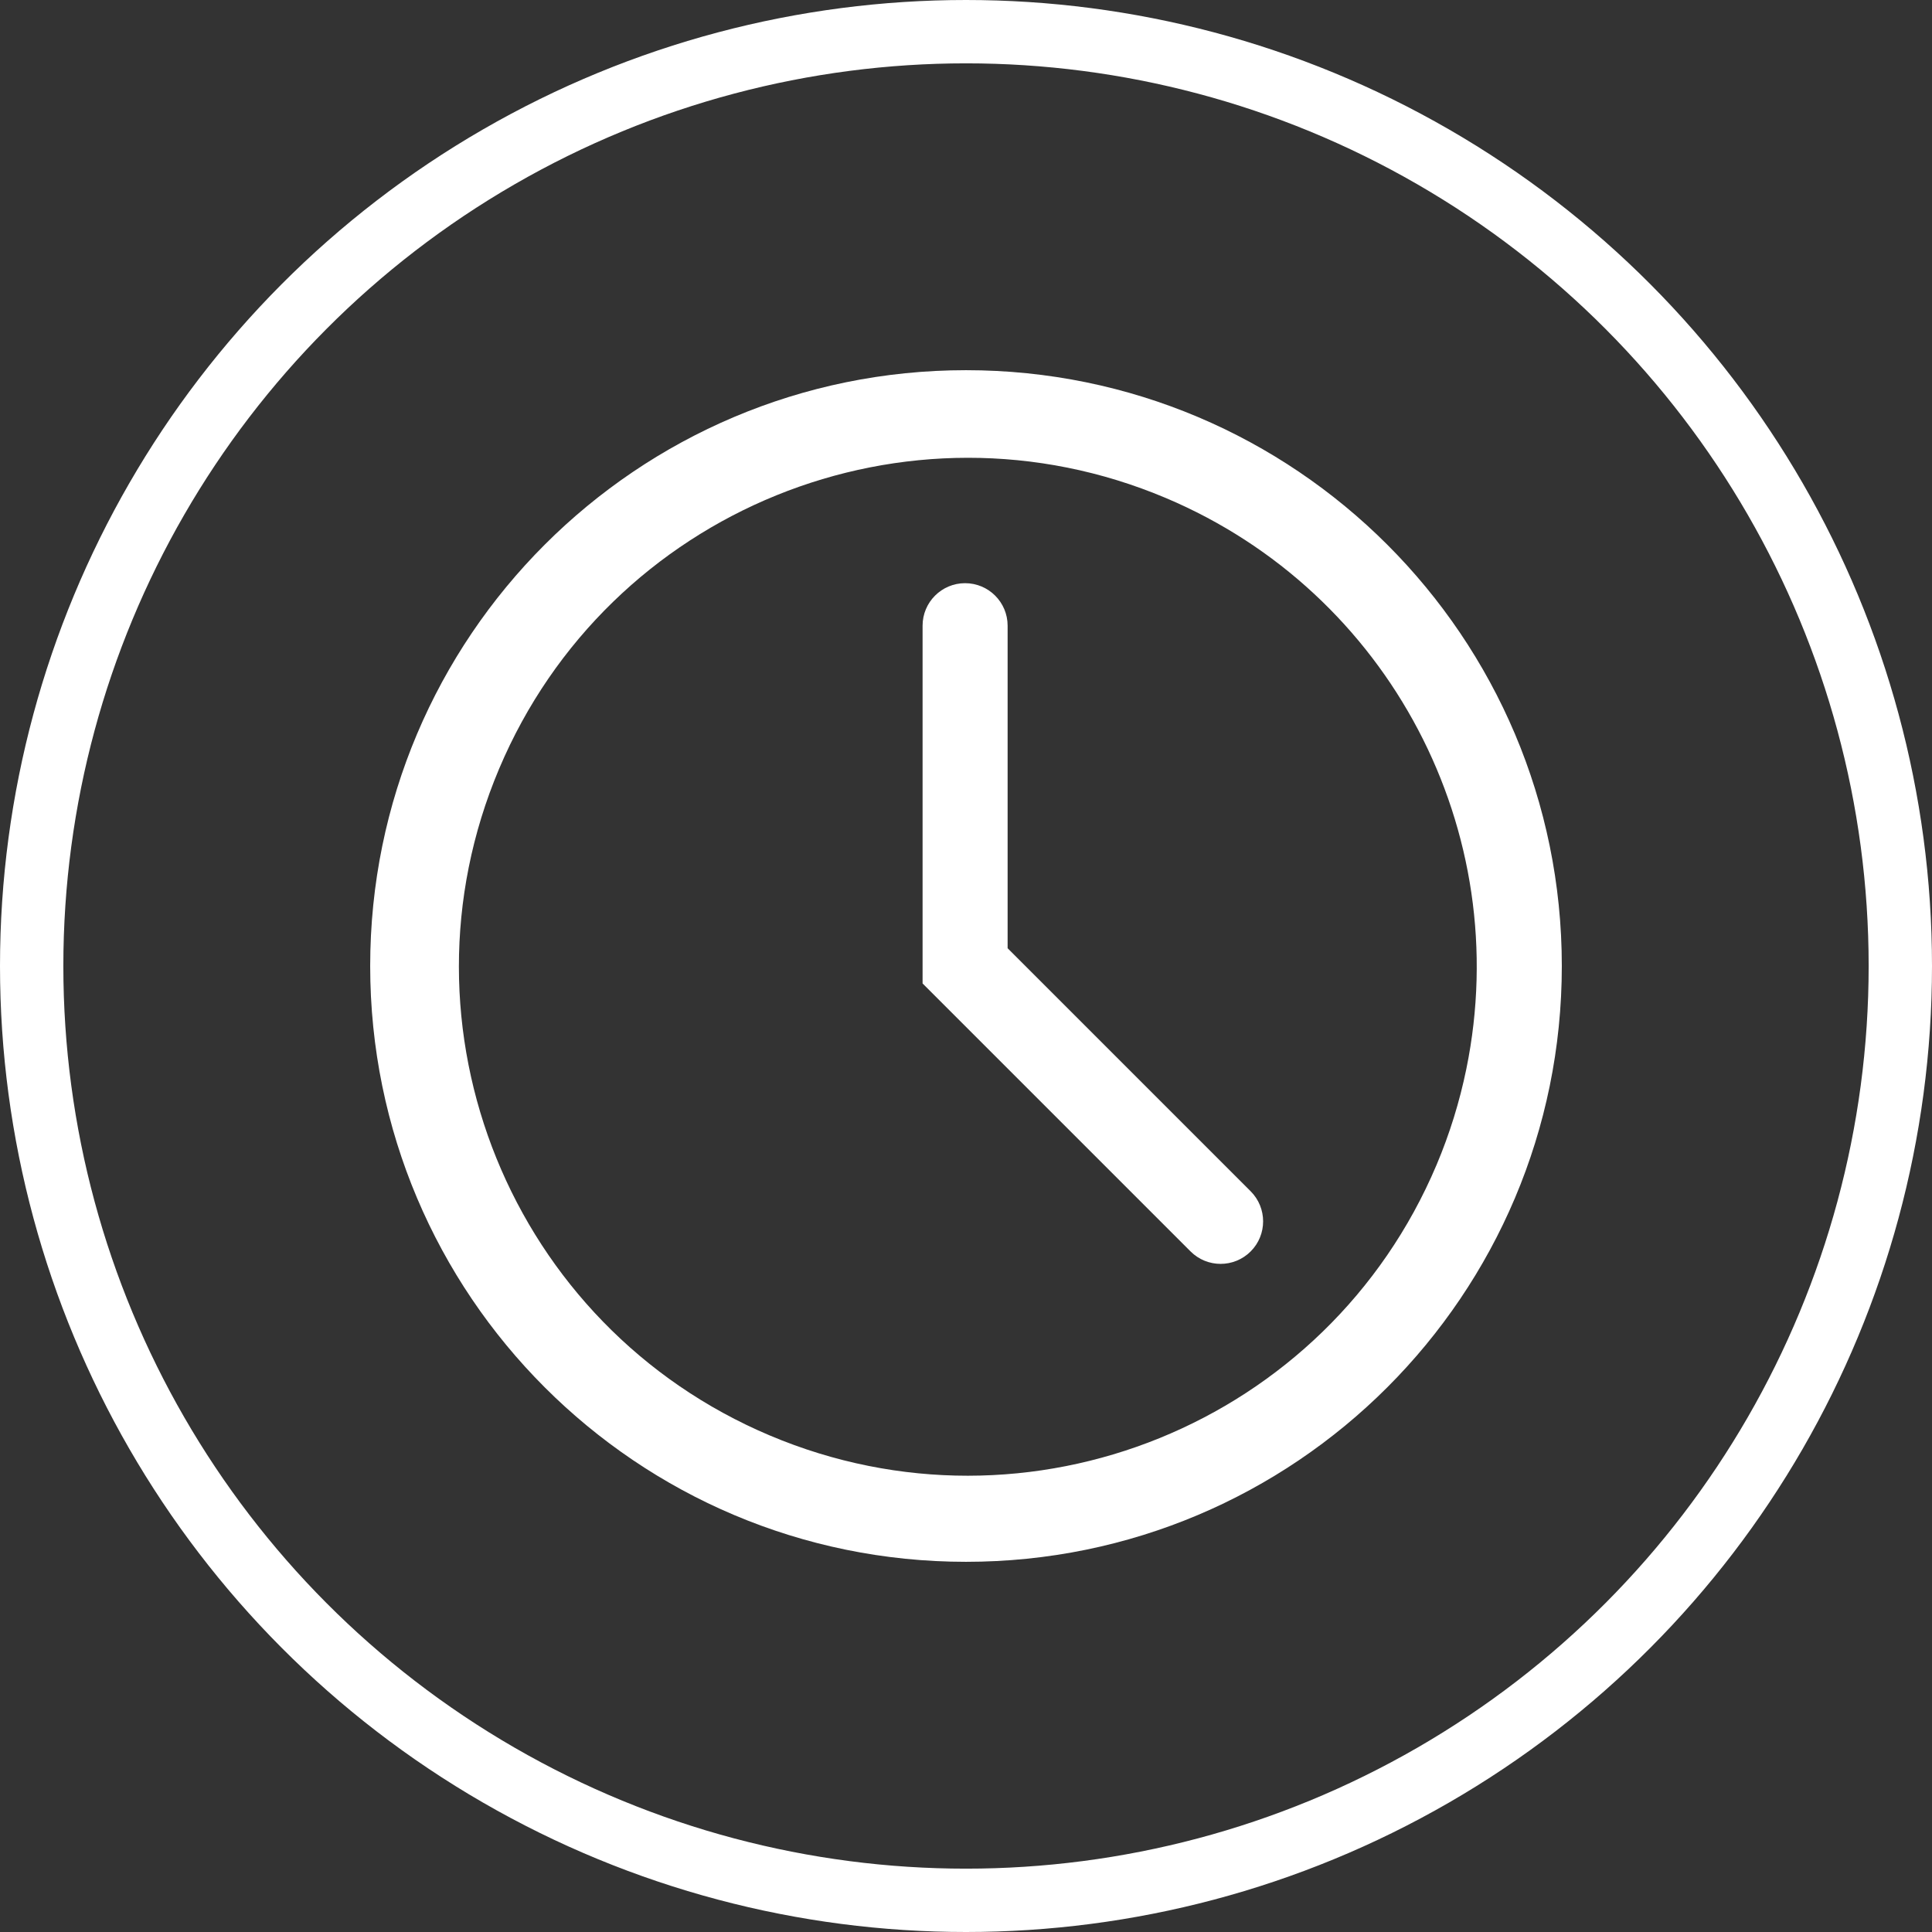<svg width="61" height="61" viewBox="0 0 61 61" fill="none" xmlns="http://www.w3.org/2000/svg">
<rect x="0" y="0" width="61" height="61" fill="#333333" stroke="none"/>
<circle cx="30.5" cy="30.5" r="29.5" stroke="white" stroke-width="2"/>
<path d="M30.5 11.688C20.11 11.688 11.688 20.11 11.688 30.5C11.688 40.89 20.11 49.312 30.5 49.312C40.89 49.312 49.312 40.89 49.312 30.5C49.312 20.11 40.89 11.688 30.5 11.688ZM45.359 36.775C41.907 44.949 32.482 48.776 24.308 45.324C16.134 41.872 12.307 32.447 15.759 24.273C19.212 16.099 28.636 12.272 36.81 15.724C43.865 18.704 47.836 26.25 46.297 33.752C46.084 34.788 45.77 35.801 45.359 36.775Z" fill="white"/>
<path d="M31.814 29.939V19.755C31.814 19.014 31.213 18.413 30.471 18.413C29.73 18.413 29.129 19.014 29.129 19.755V31.051L37.59 39.512C38.114 40.036 38.964 40.036 39.488 39.512C40.012 38.988 40.012 38.138 39.488 37.613L31.814 29.939Z" fill="white"/>
</svg>
